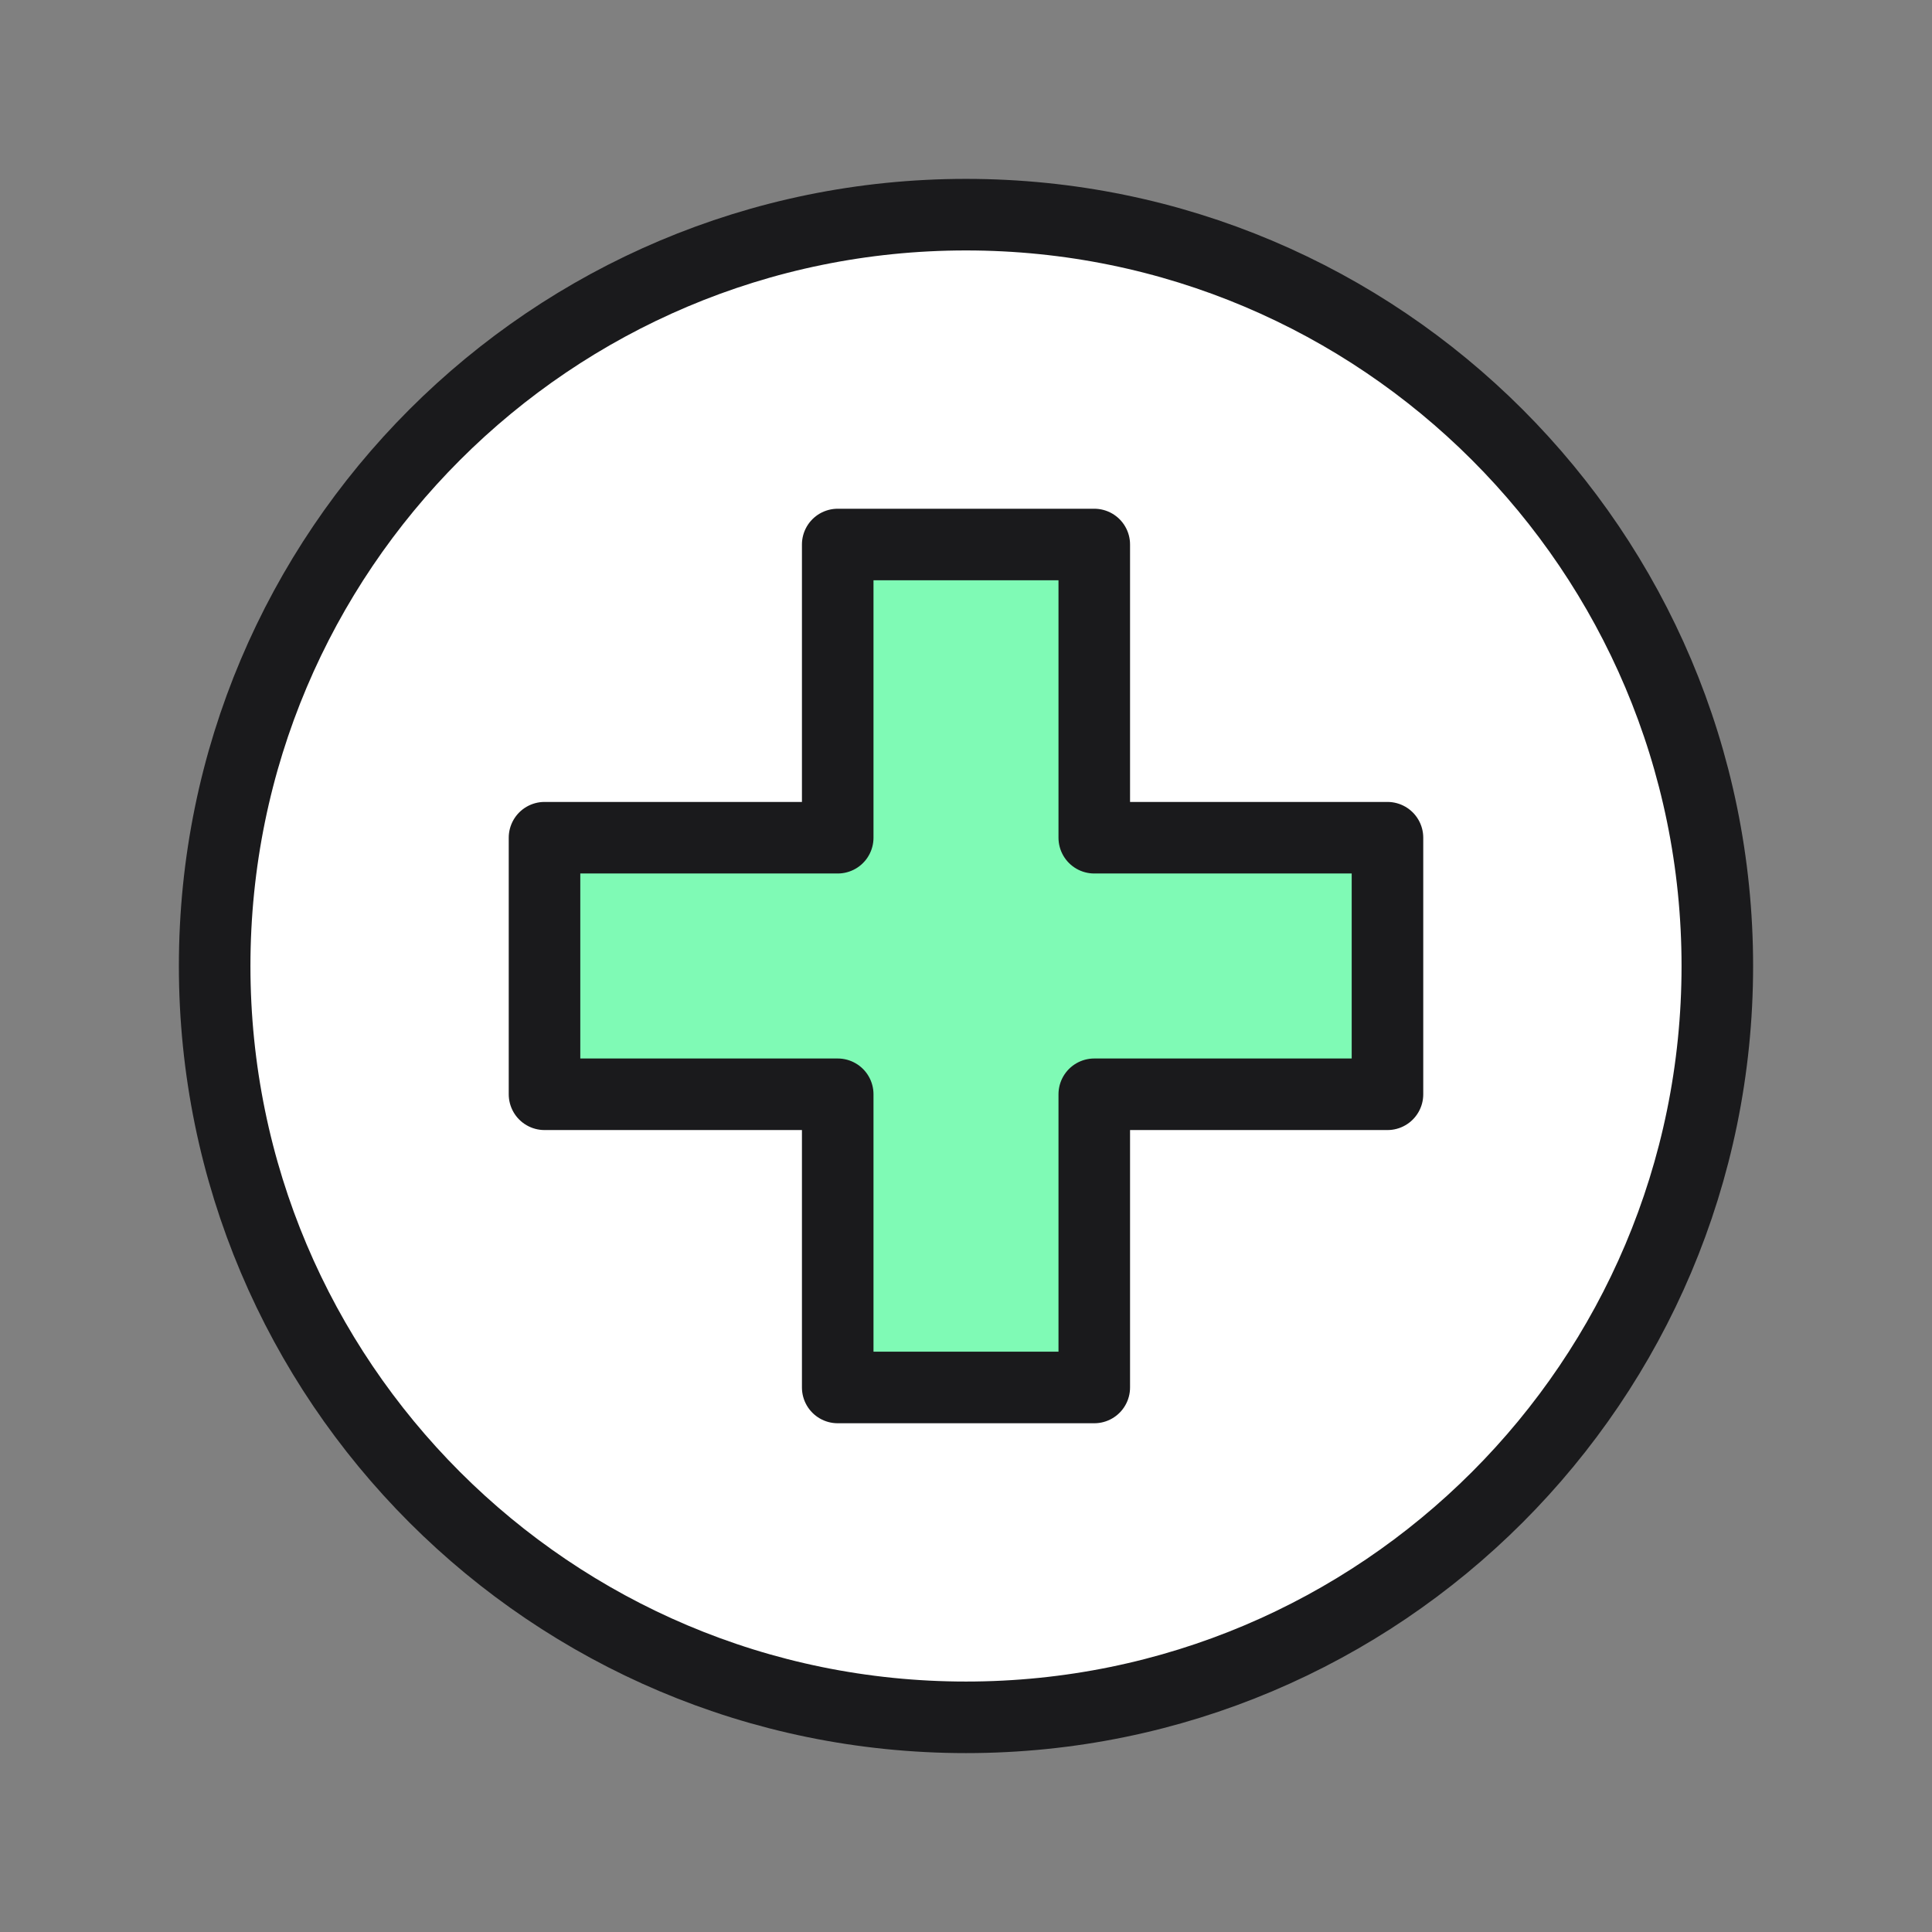 <?xml version="1.0" encoding="UTF-8"?>
<svg width="130px" height="130px" viewBox="0 0 130 130" version="1.1" xmlns="http://www.w3.org/2000/svg" xmlns:xlink="http://www.w3.org/1999/xlink">
    <rect x="0" y="0" width="130" height="130" fill="#808080" stroke="none"/>
    <title>Perk-9</title>
    <g id="Site" stroke="none" stroke-width="1" fill="none" fill-rule="evenodd" stroke-linejoin="round">
        <g id="Careers-(desktop)" transform="translate(-1055, -3474)" stroke="#1A1A1C" stroke-width="4.815">
            <g id="Perks" transform="translate(160, 2894)">
                <g id="Perk" transform="translate(800, 550)">
                    <g id="Perk-9" transform="translate(109.444, 44.444)">
                        <path d="M101.111,50.556 C101.111,78.477 78.477,101.111 50.556,101.111 C22.634,101.111 0,78.477 0,50.556 C0,22.634 22.634,0 50.556,0 C78.477,0 101.111,22.634 101.111,50.556 Z" id="Stroke-1" fill="#FFFFFF"></path>
                        <polygon id="Stroke-3" fill="#7FFAB5" points="59.187 41.924 59.187 22.195 41.924 22.195 41.924 41.924 22.195 41.924 22.195 59.187 41.924 59.187 41.924 78.916 59.187 78.916 59.187 59.187 78.916 59.187 78.916 41.924"></polygon>
                    </g>
                </g>
            </g>
        </g>
    </g>
</svg>